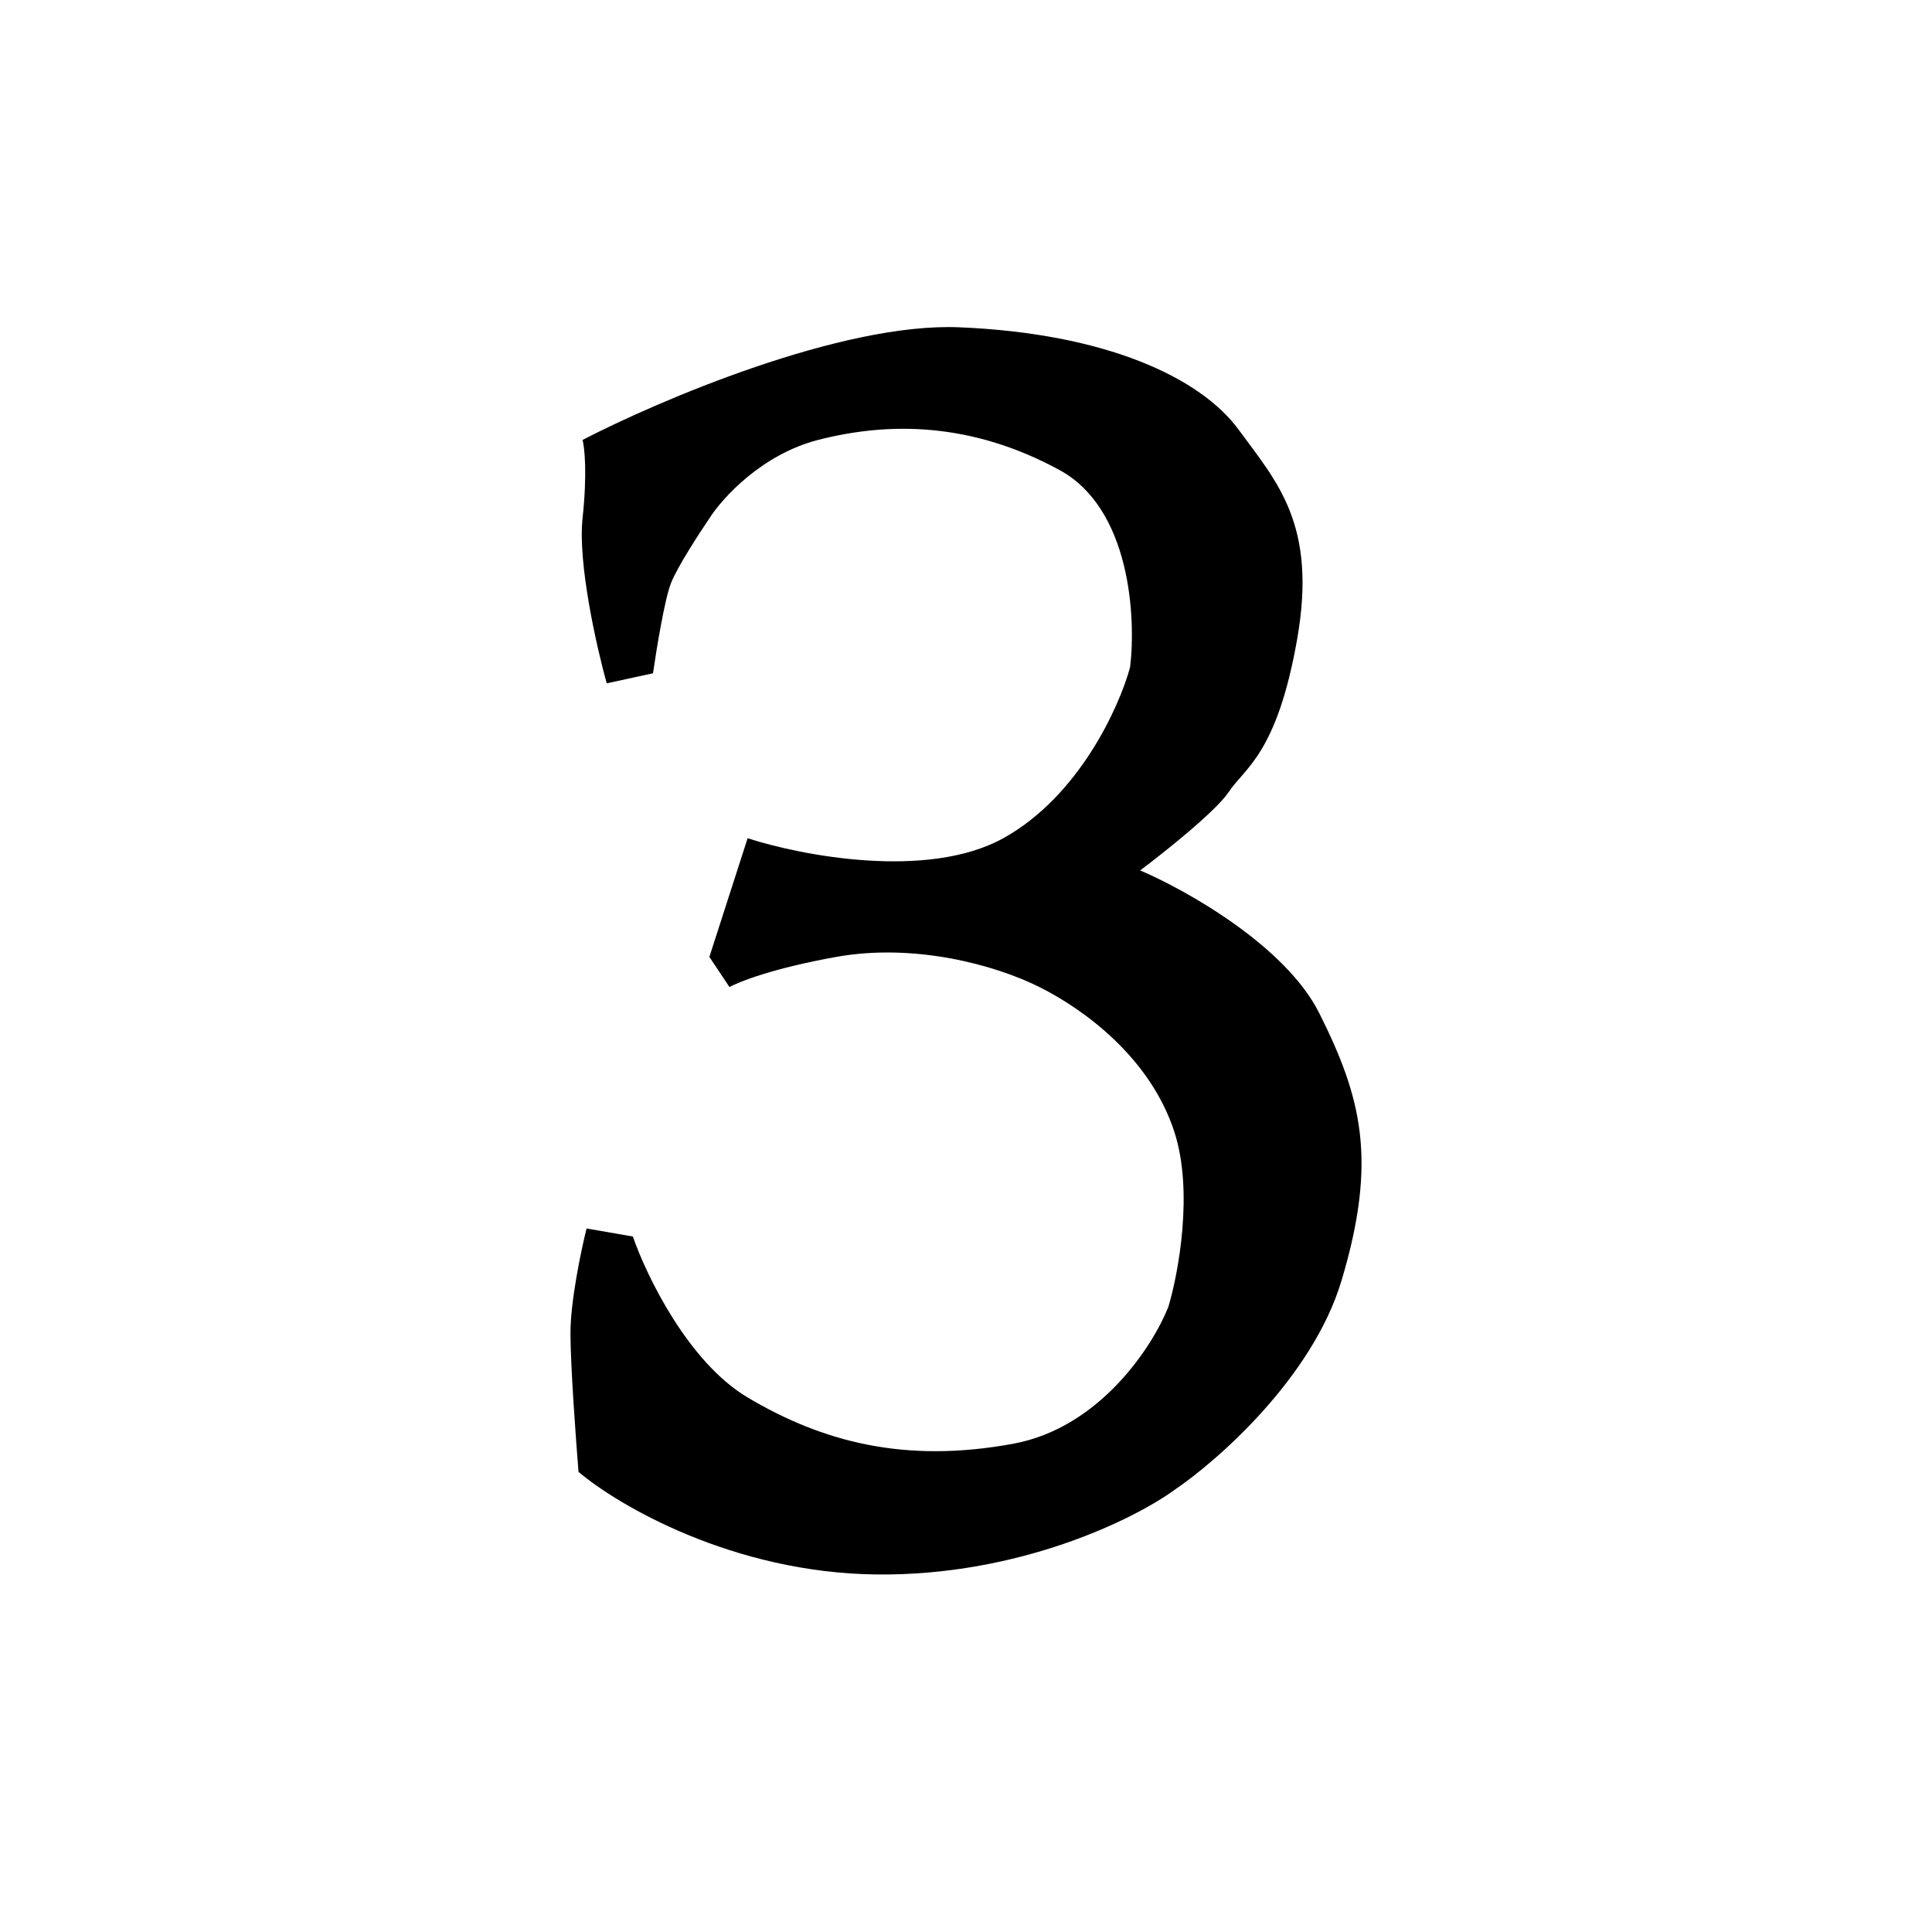 <svg width="508" height="508" viewBox="0 0 508 508" fill="none" xmlns="http://www.w3.org/2000/svg">
<g>
<path d="M159.527 179.676L171.701 177.032C172.584 170.861 174.771 157.462 176.465 153.23C178.159 148.999 183.875 140.183 186.522 136.304C189.874 131.015 200.284 119.485 215.104 115.676C233.63 110.916 255.331 110.916 278.62 123.61C297.252 133.766 298.734 162.398 297.146 175.445C294.323 185.847 283.702 209.402 263.8 220.404C243.898 231.406 210.693 224.988 196.579 220.404L186.522 251.611L191.815 259.545C194.285 258.134 203.354 254.573 219.868 251.611C240.511 247.908 261.683 253.726 273.327 259.545C284.972 265.363 302.439 278.057 308.79 297.627C313.872 313.284 309.849 334.828 307.203 343.644C303.145 353.87 289.312 375.38 266.446 379.611C237.864 384.9 216.163 379.082 196.579 367.446C180.911 358.137 169.937 335.357 166.408 325.132L154.234 323.016C152.823 328.658 150 342.057 150 350.52C150 358.983 151.411 378.377 152.117 387.016C162.527 395.831 192.768 413.568 230.454 413.991C268.14 414.414 298.381 399.358 308.79 391.776C320.259 384.019 345.101 362.156 352.723 336.768C362.25 305.032 358.016 288.636 346.9 266.421C338.008 248.649 311.79 233.98 299.792 228.867C306.144 224.106 319.694 213.316 323.082 208.239C327.316 201.891 335.785 198.189 341.078 168.04C346.371 137.891 335.785 126.784 325.728 113.032C315.671 99.279 290.794 87.643 252.155 86.056C221.244 84.787 173.289 105.274 153.176 115.676C153.705 117.616 154.446 124.456 153.176 136.304C151.905 148.152 156.881 170.156 159.527 179.676Z" fill="black"/>
</g>
</svg>
